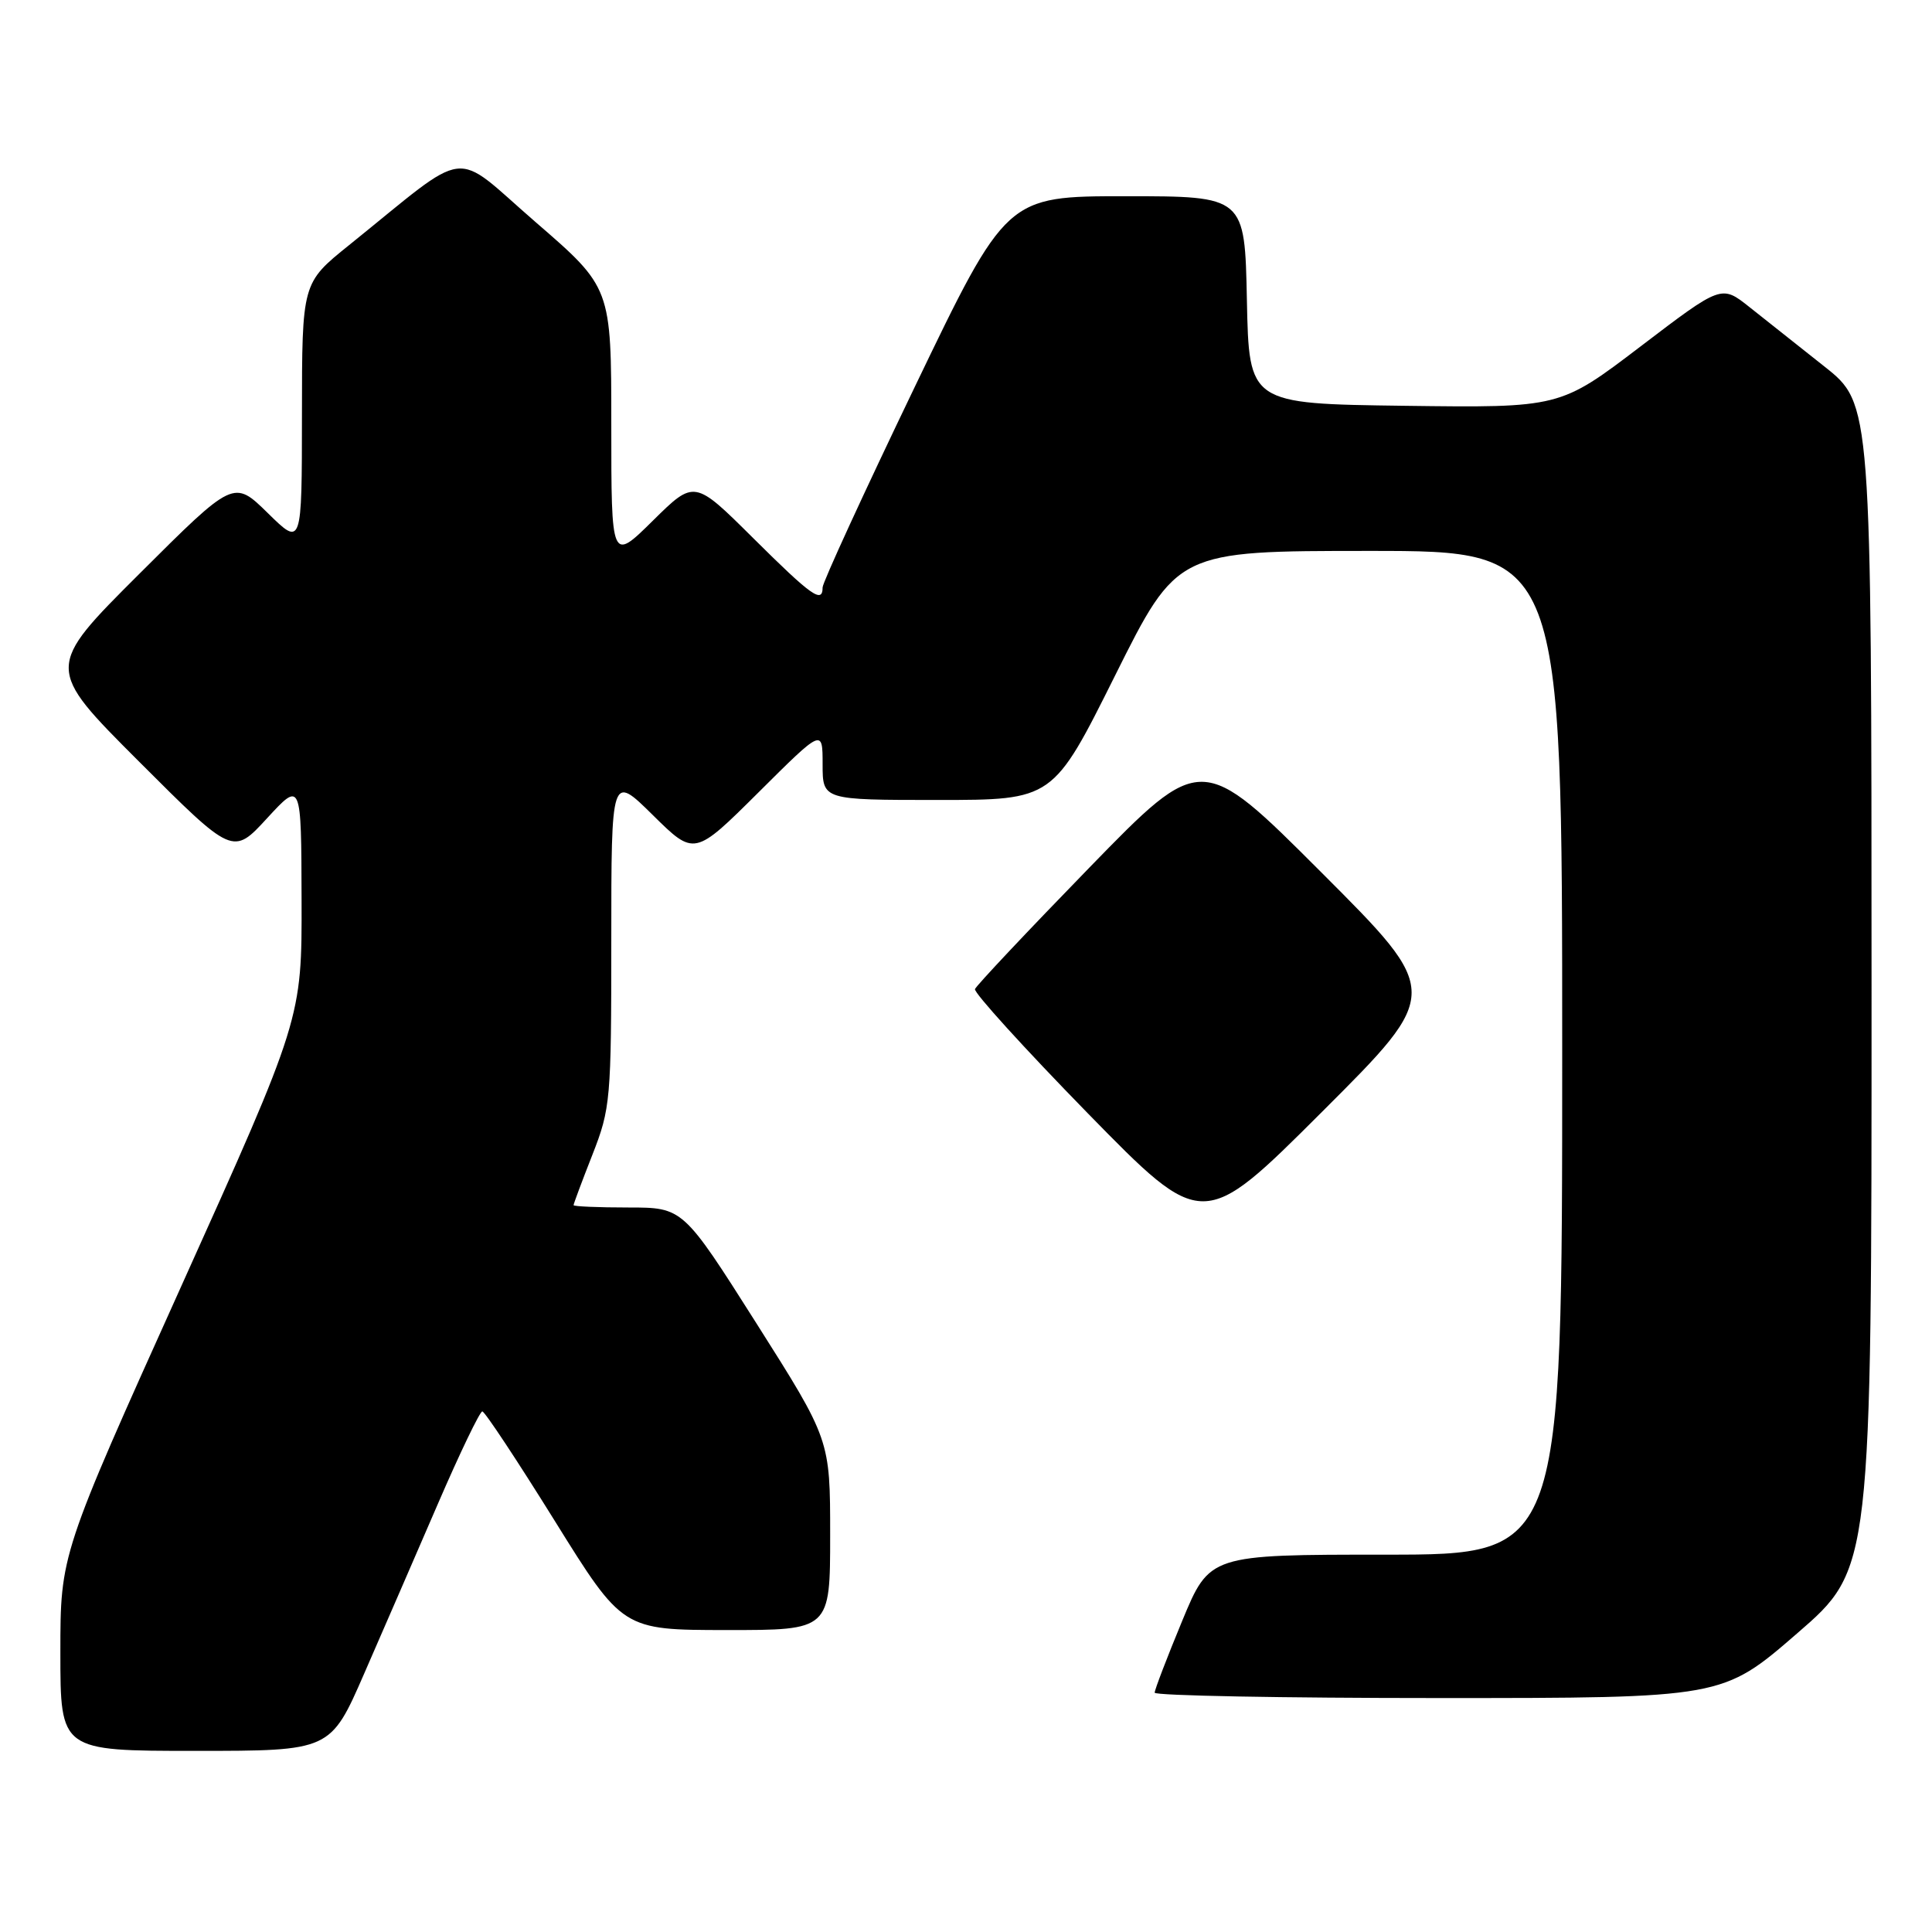 <?xml version="1.0" encoding="UTF-8" standalone="no"?>
<!DOCTYPE svg PUBLIC "-//W3C//DTD SVG 1.1//EN" "http://www.w3.org/Graphics/SVG/1.1/DTD/svg11.dtd" >
<svg xmlns="http://www.w3.org/2000/svg" xmlns:xlink="http://www.w3.org/1999/xlink" version="1.1" viewBox="0 0 256 256">
 <g >
 <path fill="currentColor"
d=" M 48.26 221.75 C 50.72 216.11 55.12 205.99 58.03 199.25 C 60.94 192.51 63.59 187.01 63.91 187.02 C 64.24 187.03 68.55 193.55 73.50 201.51 C 82.50 215.98 82.50 215.98 96.25 215.99 C 110.00 216.00 110.00 216.00 110.00 203.38 C 110.00 190.77 110.00 190.77 100.25 175.38 C 90.50 160.00 90.50 160.00 83.25 160.00 C 79.26 160.00 76.00 159.86 76.00 159.69 C 76.00 159.52 77.12 156.51 78.50 153.00 C 80.90 146.88 81.00 145.72 81.00 124.59 C 81.00 102.57 81.00 102.57 86.51 108.01 C 92.01 113.44 92.01 113.44 100.51 104.99 C 109.00 96.54 109.00 96.54 109.00 101.27 C 109.00 106.00 109.00 106.00 124.26 106.00 C 139.53 106.00 139.53 106.00 147.76 89.50 C 155.99 73.00 155.99 73.00 181.50 73.00 C 207.00 73.00 207.00 73.00 207.00 139.50 C 207.00 206.00 207.00 206.00 183.64 206.00 C 160.28 206.00 160.28 206.00 156.64 214.79 C 154.64 219.62 153.00 223.90 153.00 224.29 C 153.00 224.68 169.93 225.00 190.62 225.00 C 228.24 225.00 228.24 225.00 238.12 216.44 C 248.00 207.89 248.00 207.89 247.99 130.69 C 247.98 53.50 247.98 53.50 241.74 48.56 C 238.31 45.84 233.83 42.30 231.80 40.68 C 228.10 37.74 228.10 37.74 217.40 45.89 C 206.70 54.04 206.70 54.04 186.10 53.77 C 165.50 53.50 165.50 53.50 165.22 39.75 C 164.94 26.00 164.94 26.00 149.15 26.00 C 133.36 26.00 133.36 26.00 121.18 51.33 C 114.48 65.26 109.00 77.19 109.00 77.83 C 109.00 80.03 107.54 78.99 99.78 71.28 C 92.01 63.56 92.01 63.56 86.51 68.99 C 81.00 74.43 81.00 74.43 81.00 56.27 C 81.00 38.11 81.00 38.11 70.98 29.44 C 59.70 19.67 62.61 19.31 46.23 32.50 C 40.02 37.50 40.02 37.50 40.01 54.96 C 40.00 72.42 40.00 72.42 35.49 67.99 C 30.97 63.56 30.97 63.56 18.48 76.02 C 5.99 88.48 5.99 88.48 18.42 100.91 C 30.86 113.35 30.86 113.35 35.39 108.42 C 39.92 103.50 39.92 103.50 39.96 119.23 C 40.00 134.97 40.00 134.97 24.00 170.47 C 8.00 205.97 8.00 205.97 8.00 218.98 C 8.00 232.00 8.00 232.00 25.89 232.00 C 43.79 232.00 43.79 232.00 48.26 221.75 Z  M 175.10 115.61 C 159.20 99.70 159.20 99.70 144.35 114.96 C 136.18 123.36 129.36 130.60 129.19 131.06 C 129.01 131.51 135.73 138.91 144.12 147.50 C 159.38 163.10 159.38 163.10 175.19 147.31 C 191.01 131.52 191.01 131.52 175.10 115.61 Z "/>
</g>
</svg>